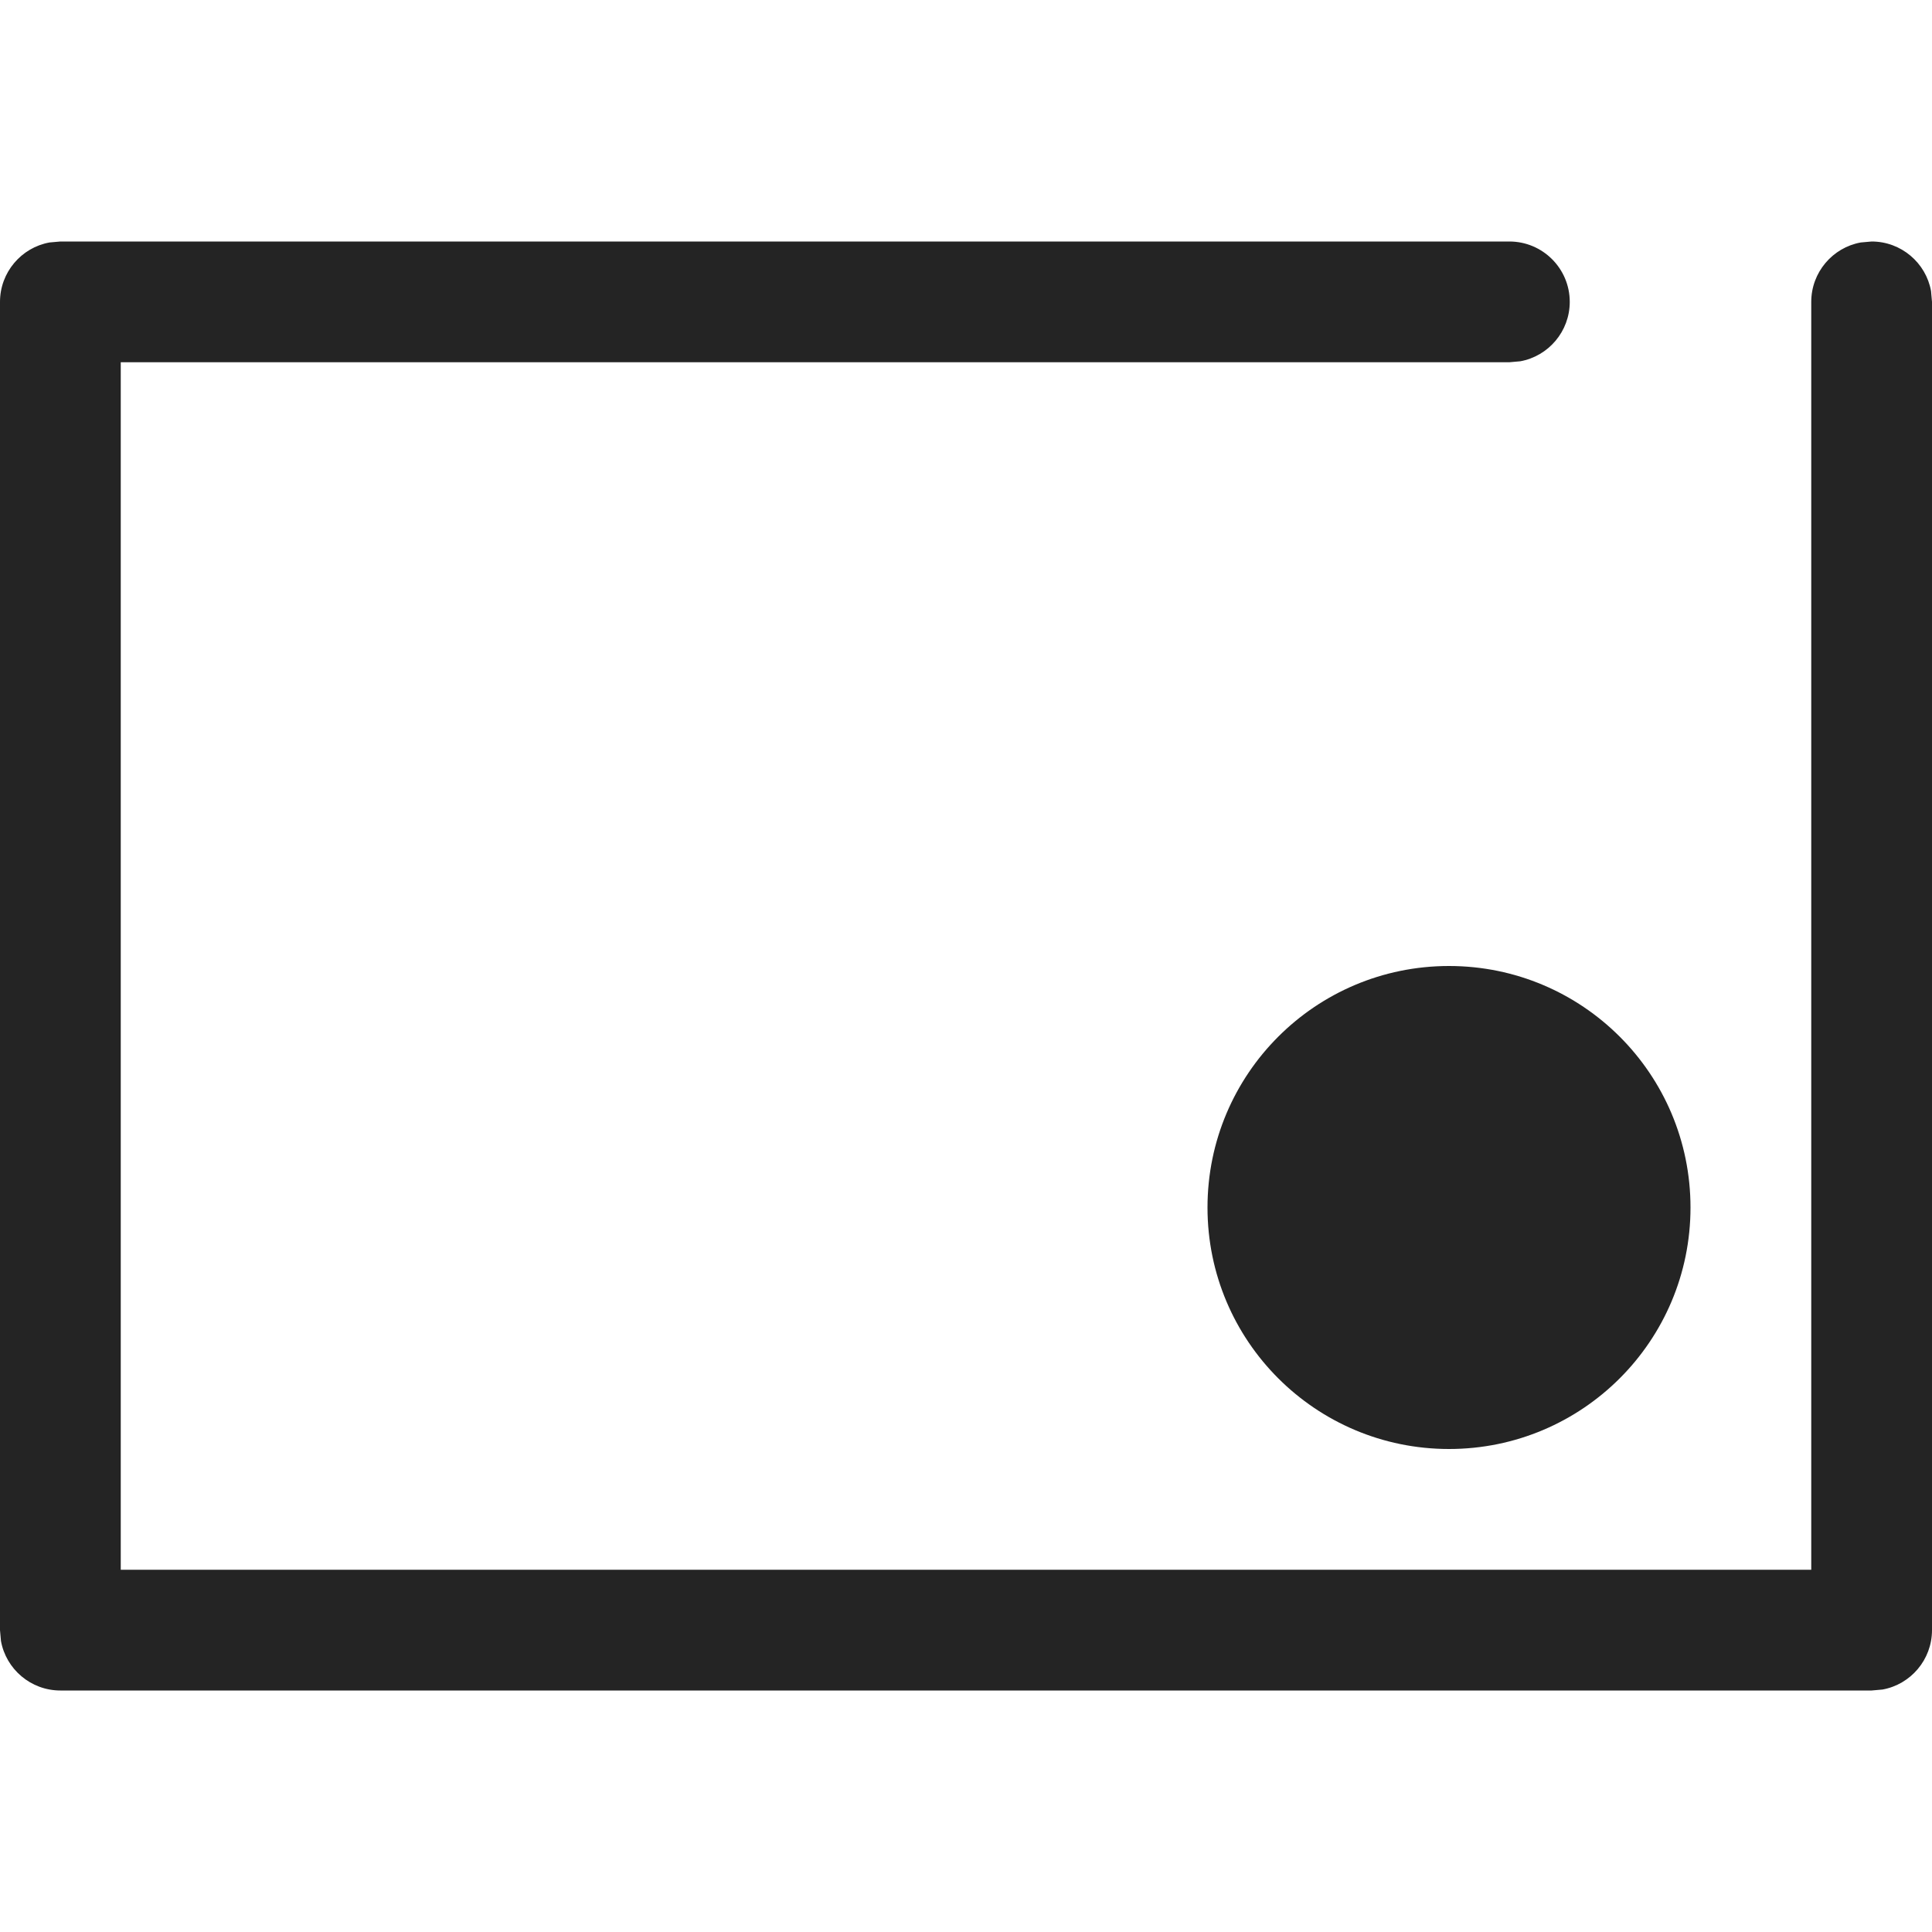 <svg width="16" height="16" viewBox="0 0 16 16" fill="none" xmlns="http://www.w3.org/2000/svg">
<path fill-rule="evenodd" clip-rule="evenodd" d="M0.41 2.008C0.177 2.05 0 2.255 0 2.5V13.5L0.008 13.59C0.05 13.823 0.255 14 0.5 14H15.5L15.59 13.992C15.823 13.95 16 13.745 16 13.5V2.5L15.992 2.41C15.95 2.177 15.745 2 15.5 2L15.41 2.008C15.177 2.05 15 2.255 15 2.5V13H1V3H12.5L12.59 2.992C12.823 2.95 13 2.745 13 2.5C13 2.224 12.776 2 12.5 2H0.5L0.41 2.008ZM12 12C13.105 12 14 11.105 14 10C14 8.895 13.105 8 12 8C10.895 8 10 8.895 10 10C10 11.105 10.895 12 12 12Z" fill="#242424"/>
</svg>
